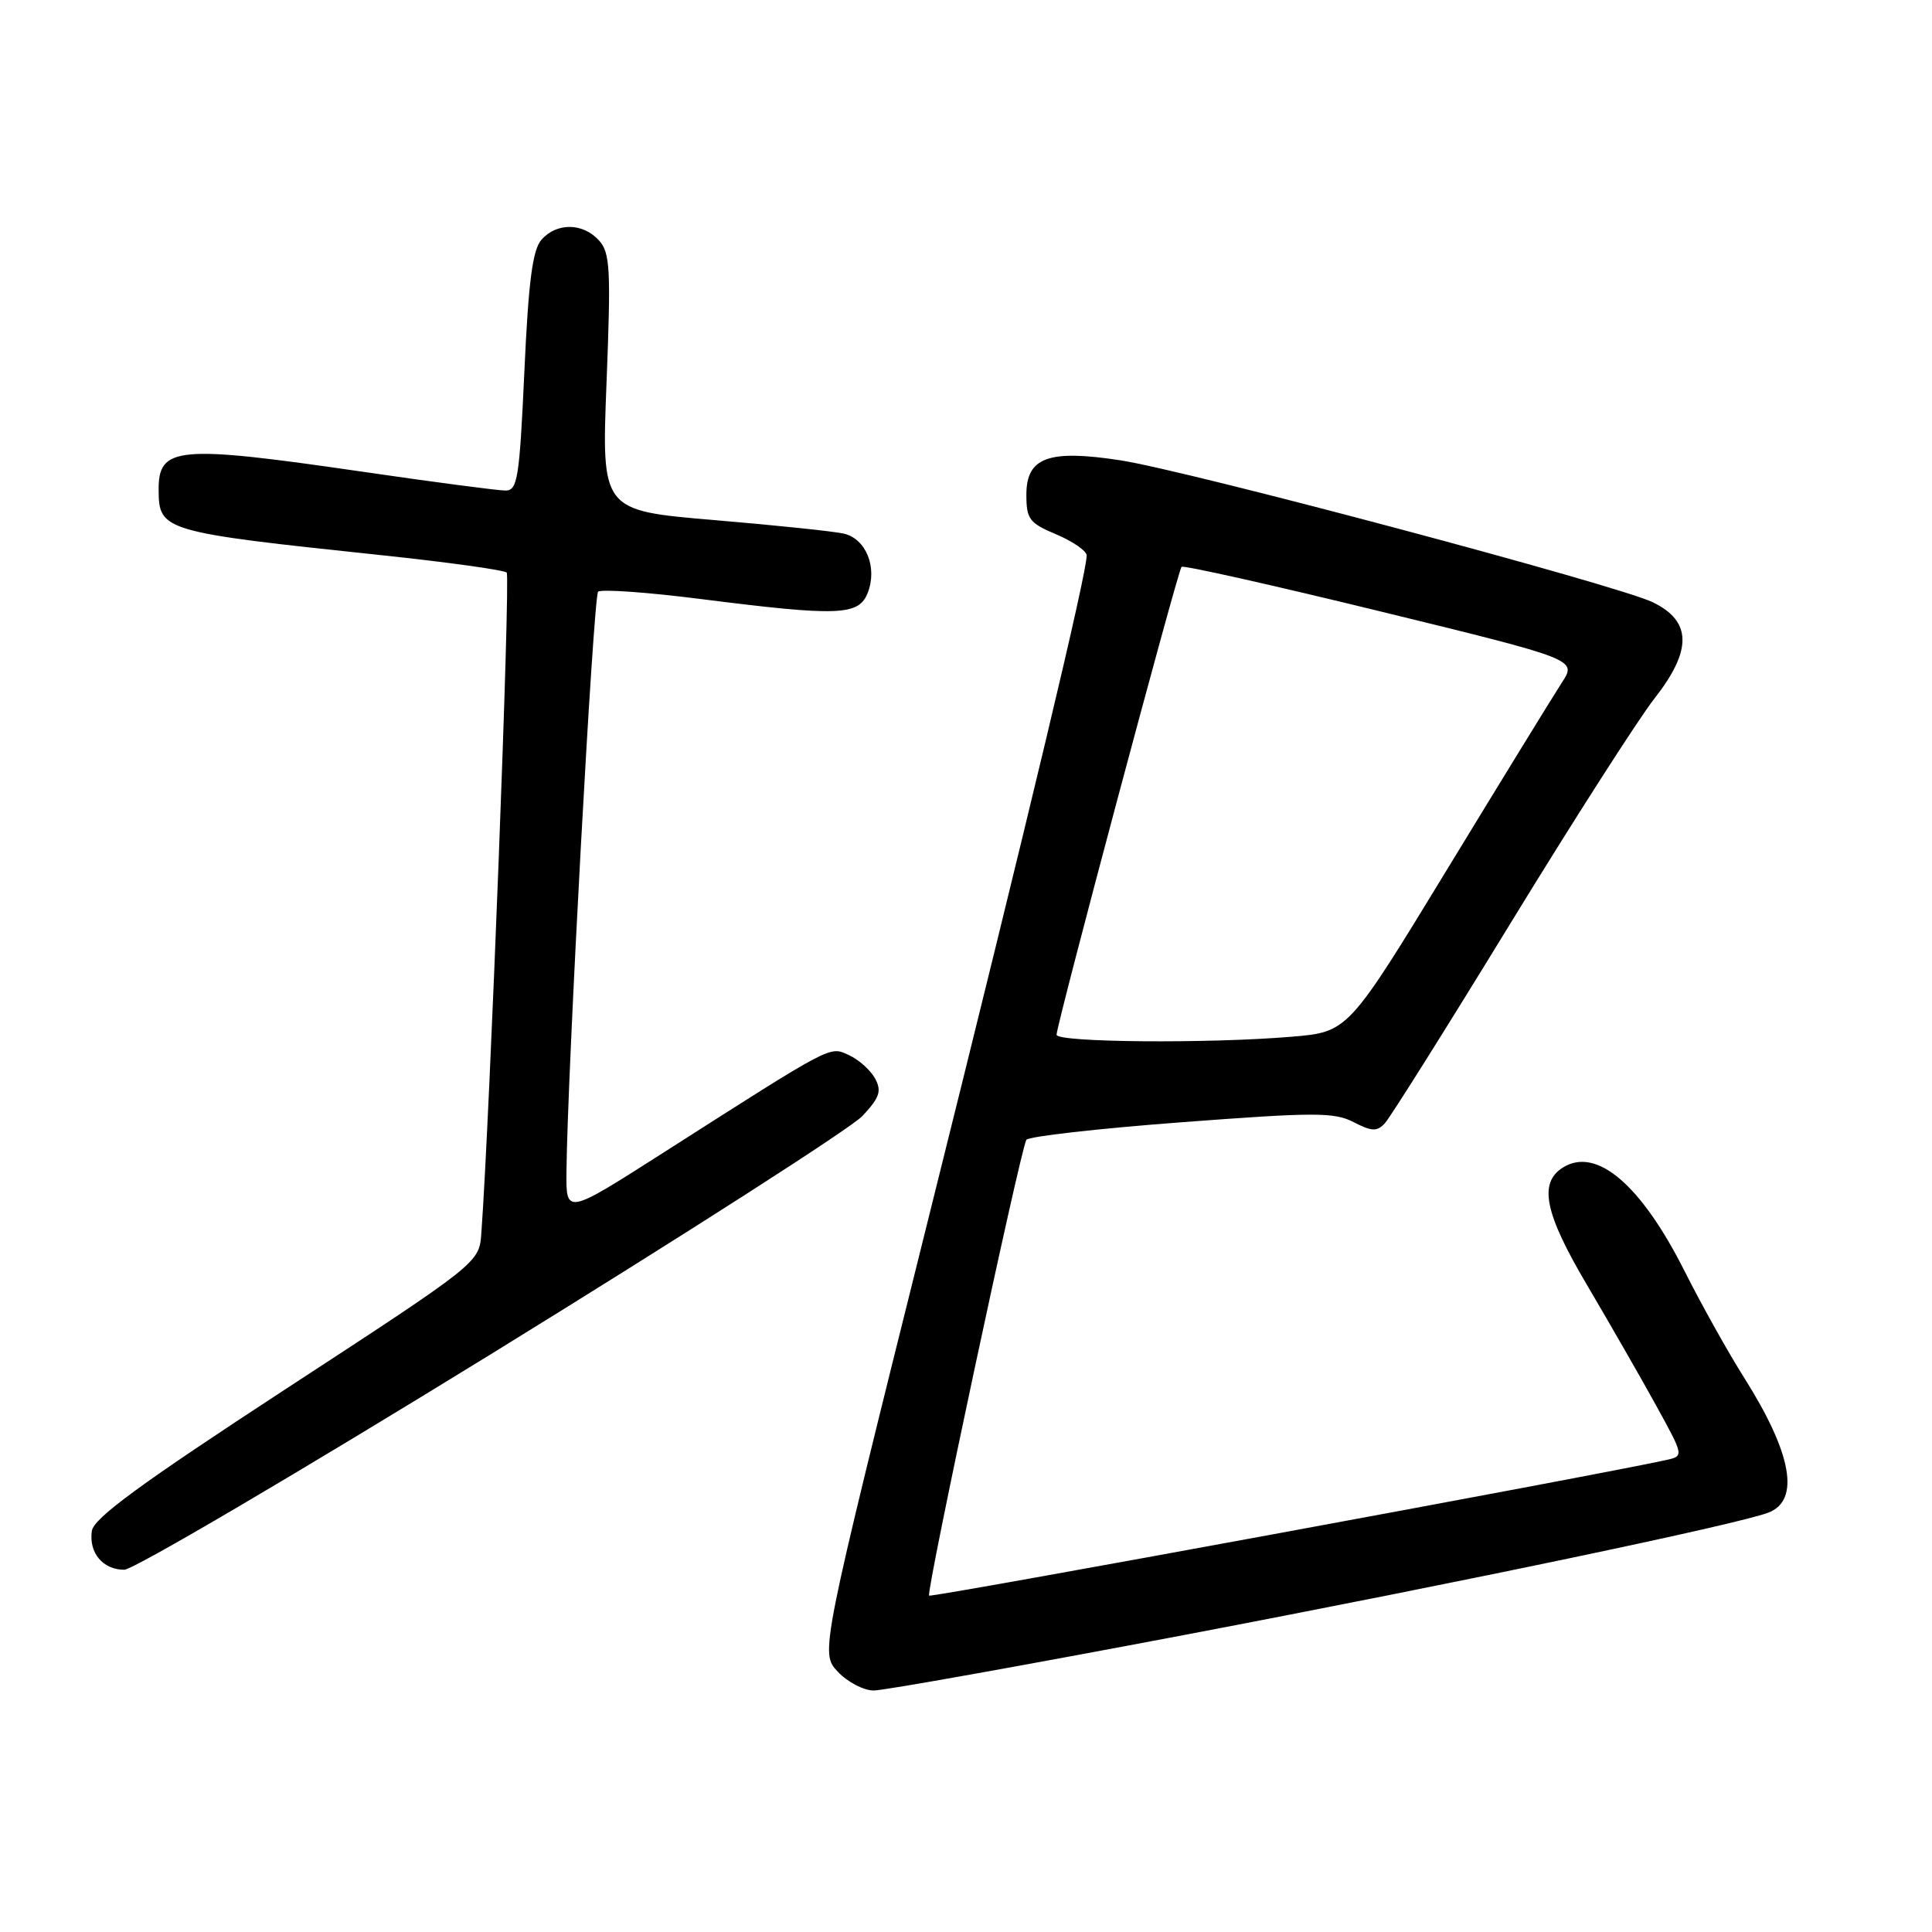 <?xml version="1.0" encoding="UTF-8" standalone="no"?>
<!DOCTYPE svg PUBLIC "-//W3C//DTD SVG 1.1//EN" "http://www.w3.org/Graphics/SVG/1.1/DTD/svg11.dtd" >
<svg xmlns="http://www.w3.org/2000/svg" xmlns:xlink="http://www.w3.org/1999/xlink" version="1.1" viewBox="0 0 256 256">
 <g >
 <path fill="currentColor"
d=" M 157.36 216.56 C 193.56 209.67 230.29 201.98 234.32 200.43 C 238.56 198.80 237.44 192.58 231.12 182.57 C 228.98 179.19 225.43 172.83 223.23 168.46 C 217.45 156.97 211.54 151.92 207.10 154.70 C 203.84 156.74 204.66 160.76 210.30 170.29 C 213.29 175.36 217.40 182.52 219.43 186.21 C 223.13 192.93 223.13 192.93 220.82 193.45 C 211.83 195.45 123.42 211.72 123.11 211.43 C 122.68 211.01 135.21 152.31 136.00 151.03 C 136.28 150.59 145.49 149.54 156.49 148.71 C 174.22 147.37 176.80 147.36 179.36 148.69 C 181.77 149.93 182.46 149.96 183.50 148.84 C 184.19 148.10 191.64 136.25 200.05 122.50 C 208.46 108.75 217.09 95.28 219.22 92.56 C 224.24 86.16 224.18 82.31 219.00 79.80 C 214.37 77.55 157.46 62.38 148.44 60.99 C 138.92 59.53 136.00 60.60 136.00 65.55 C 136.00 68.80 136.39 69.31 139.99 70.82 C 142.18 71.75 143.98 73.00 143.99 73.60 C 144.01 75.93 136.43 107.68 122.82 162.26 C 108.67 219.02 108.67 219.02 111.01 221.51 C 112.30 222.88 114.44 224.00 115.78 224.00 C 117.12 224.00 135.83 220.65 157.36 216.56 Z  M 65.09 179.41 C 90.61 163.68 112.75 149.49 114.27 147.88 C 116.55 145.44 116.85 144.58 115.96 142.92 C 115.36 141.81 113.81 140.42 112.51 139.82 C 109.87 138.62 110.69 138.19 87.75 152.83 C 75.00 160.97 75.00 160.97 75.06 155.24 C 75.19 141.94 78.63 79.04 79.25 78.41 C 79.63 78.04 85.74 78.47 92.83 79.37 C 111.21 81.70 113.82 81.59 115.00 78.50 C 116.27 75.15 114.74 71.39 111.82 70.71 C 110.55 70.41 102.80 69.60 94.60 68.91 C 79.70 67.65 79.70 67.65 80.37 50.68 C 80.96 35.61 80.85 33.49 79.36 31.85 C 77.25 29.52 73.78 29.47 71.76 31.75 C 70.57 33.09 70.03 37.19 69.48 49.25 C 68.83 63.43 68.58 65.00 66.97 65.00 C 65.99 65.00 57.45 63.88 48.00 62.50 C 23.44 58.93 20.98 59.15 21.02 64.95 C 21.05 70.34 21.61 70.51 50.50 73.56 C 59.30 74.49 66.79 75.53 67.14 75.87 C 67.65 76.38 64.91 147.92 63.78 163.41 C 63.50 167.32 63.50 167.32 38.00 183.96 C 18.63 196.61 12.42 201.15 12.17 202.86 C 11.75 205.75 13.63 208.00 16.46 208.00 C 17.68 208.00 39.56 195.13 65.09 179.41 Z  M 140.00 137.11 C 140.00 135.76 156.07 75.60 156.56 75.11 C 156.79 74.87 168.68 77.54 182.97 81.03 C 208.95 87.38 208.95 87.38 206.96 90.44 C 205.87 92.12 199.04 103.23 191.80 115.12 C 178.63 136.74 178.63 136.74 171.17 137.37 C 160.13 138.30 140.00 138.13 140.00 137.11 Z "/>
</g>
</svg>